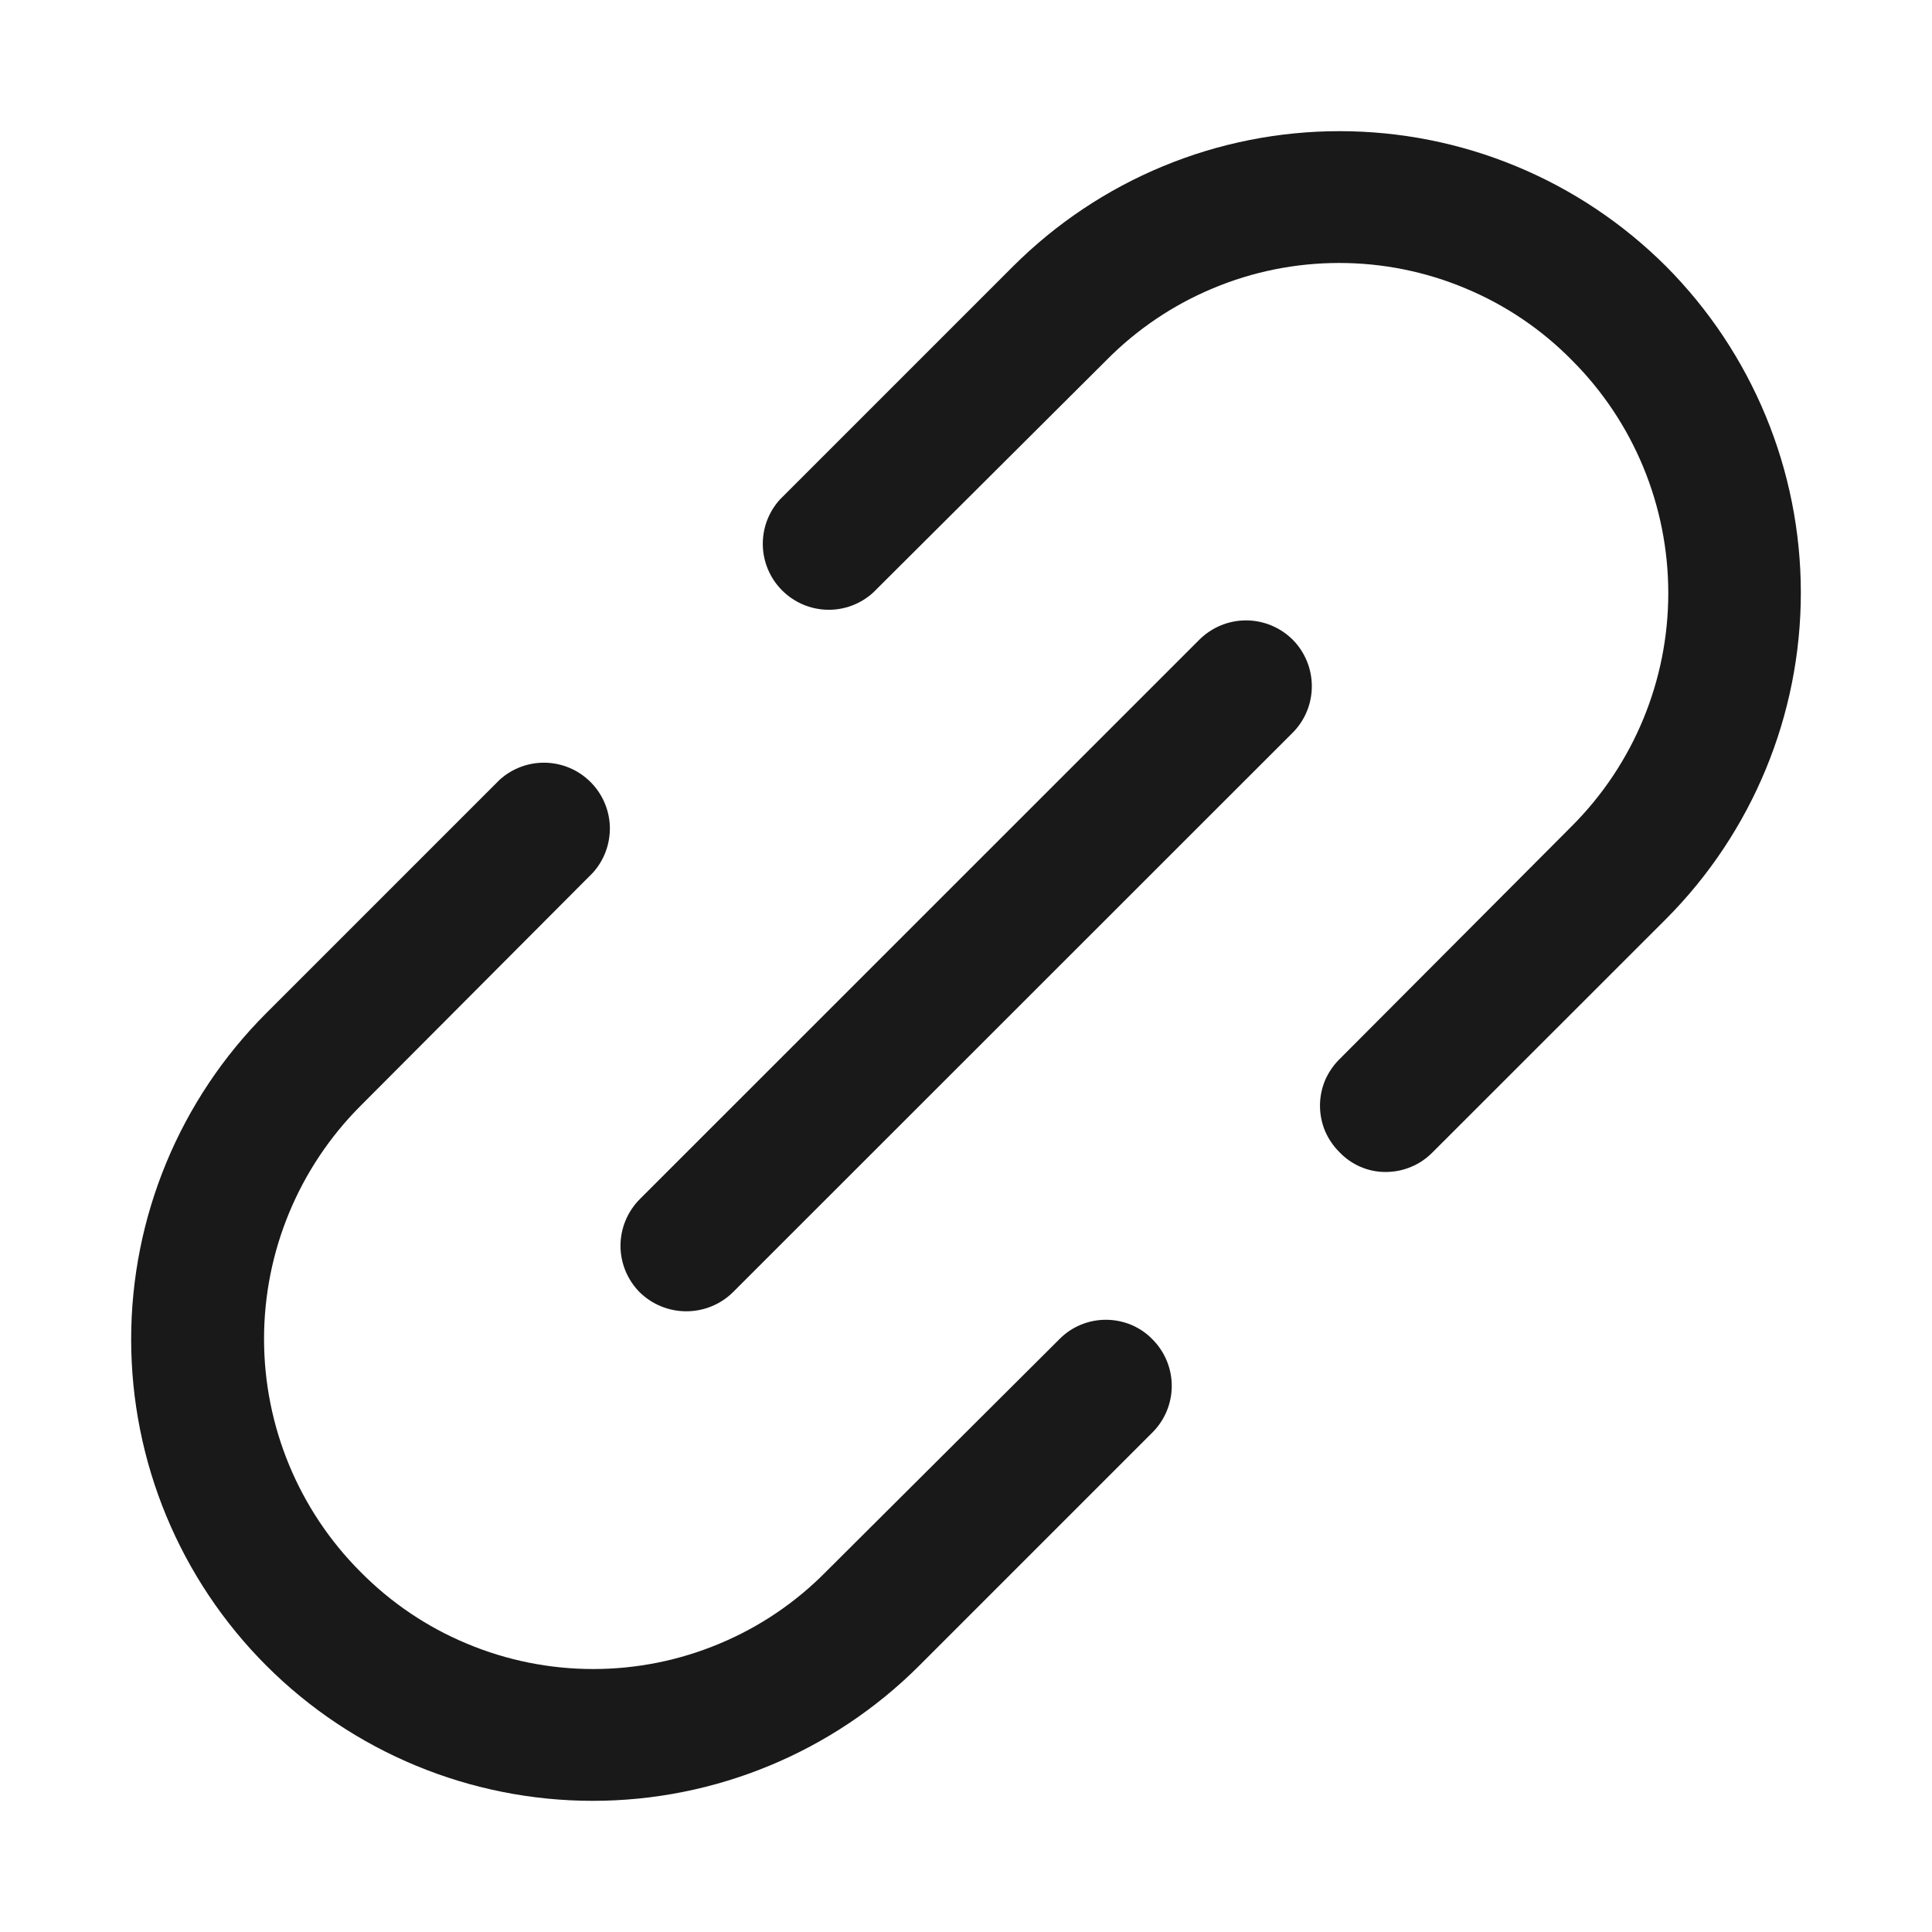<svg width="18" height="18" viewBox="0 0 18 18" fill="none" xmlns="http://www.w3.org/2000/svg">
<path d="M12.043 5.959C12.158 6.075 12.222 6.231 12.222 6.393C12.222 6.556 12.158 6.712 12.043 6.827L6.828 12.04C6.712 12.154 6.556 12.217 6.394 12.217C6.232 12.217 6.077 12.154 5.96 12.04C5.846 11.925 5.781 11.769 5.781 11.607C5.781 11.444 5.846 11.288 5.96 11.173L11.175 5.959C11.29 5.845 11.446 5.78 11.609 5.78C11.771 5.78 11.928 5.845 12.043 5.959ZM9.869 12.478L7.696 14.643C7.412 14.931 7.075 15.159 6.702 15.314C6.33 15.47 5.93 15.55 5.527 15.55C5.123 15.55 4.723 15.47 4.351 15.314C3.978 15.159 3.641 14.931 3.357 14.643C2.783 14.068 2.46 13.288 2.46 12.474C2.46 11.661 2.783 10.881 3.357 10.305L5.523 8.132C5.629 8.015 5.685 7.862 5.682 7.705C5.678 7.547 5.613 7.397 5.502 7.286C5.39 7.174 5.24 7.11 5.083 7.106C4.925 7.102 4.772 7.159 4.655 7.265L2.482 9.438C1.675 10.244 1.222 11.338 1.222 12.478C1.222 13.619 1.675 14.712 2.482 15.519C3.288 16.325 4.382 16.778 5.523 16.778C6.663 16.778 7.757 16.325 8.564 15.519L10.737 13.346C10.852 13.231 10.917 13.075 10.917 12.912C10.917 12.749 10.852 12.593 10.737 12.478C10.681 12.42 10.613 12.374 10.539 12.343C10.464 12.312 10.384 12.296 10.303 12.296C10.223 12.296 10.142 12.312 10.068 12.343C9.993 12.374 9.926 12.42 9.869 12.478V12.478ZM15.522 2.481C15.122 2.082 14.648 1.765 14.126 1.549C13.605 1.333 13.045 1.222 12.48 1.222C11.916 1.222 11.356 1.333 10.835 1.549C10.313 1.765 9.839 2.082 9.439 2.481L7.266 4.654C7.16 4.771 7.103 4.924 7.107 5.082C7.111 5.239 7.175 5.389 7.287 5.501C7.398 5.612 7.548 5.677 7.706 5.681C7.864 5.685 8.017 5.628 8.134 5.522L10.307 3.357C10.591 3.069 10.929 2.841 11.301 2.686C11.673 2.53 12.073 2.45 12.477 2.45C12.88 2.45 13.28 2.53 13.652 2.686C14.025 2.841 14.363 3.069 14.646 3.357C15.221 3.932 15.543 4.712 15.543 5.526C15.543 6.339 15.221 7.119 14.646 7.695L12.48 9.868C12.423 9.924 12.377 9.992 12.345 10.066C12.314 10.141 12.298 10.221 12.298 10.301C12.298 10.382 12.314 10.462 12.345 10.537C12.377 10.611 12.423 10.679 12.48 10.735C12.536 10.794 12.603 10.84 12.677 10.872C12.751 10.903 12.83 10.92 12.911 10.919C12.992 10.919 13.073 10.903 13.148 10.871C13.223 10.84 13.291 10.793 13.348 10.735L15.522 8.562C16.326 7.755 16.778 6.662 16.778 5.522C16.778 4.382 16.326 3.289 15.522 2.481V2.481Z" fill="#191919"/>
</svg>
